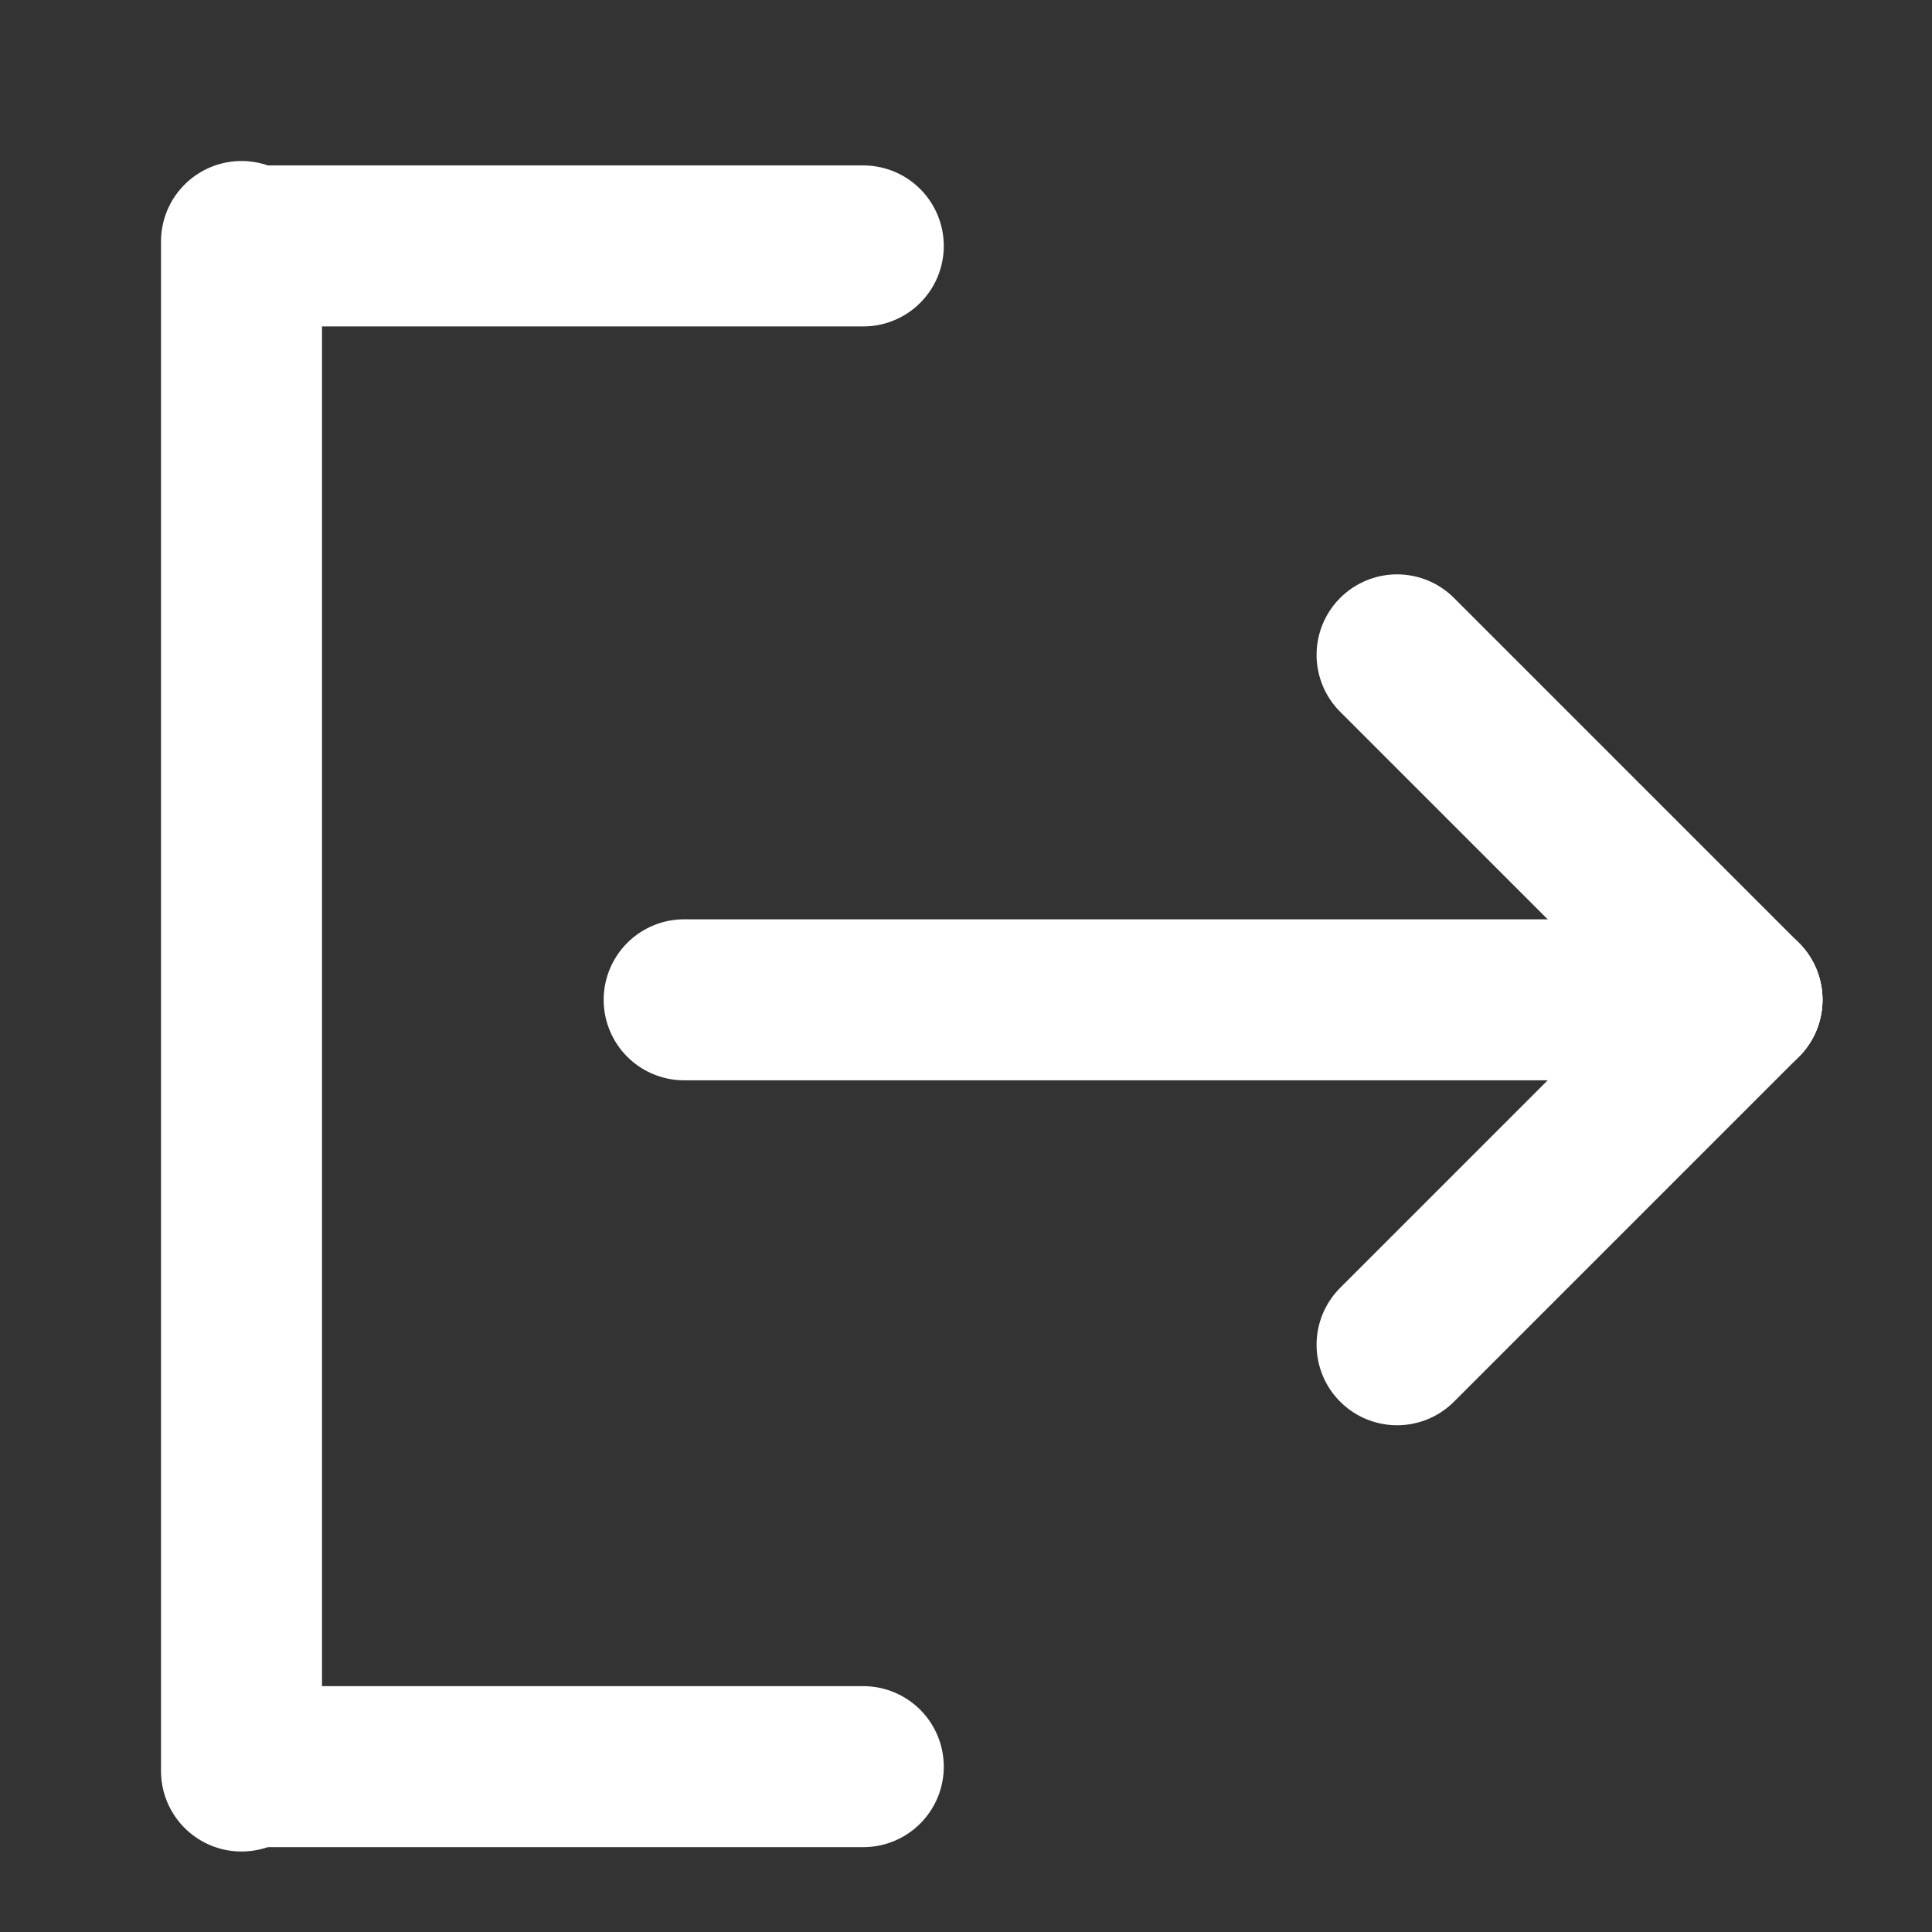 <svg xmlns="http://www.w3.org/2000/svg" width="24" height="24" viewBox="0 0 24 24">
  <rect x="0" y="0" width="24" height="24" fill="#333333" stroke="none"/>
  <g id="그룹_2074" data-name="그룹 2074" transform="translate(-36 -190)">
    <rect id="사각형_1533" data-name="사각형 1533" width="24" height="24" transform="translate(36 190)" fill="none"/>
    <g id="그룹_2073" data-name="그룹 2073" transform="translate(31.571 0.555)">
      <line id="선_471" data-name="선 471" x2="7.653" transform="translate(7.5 192.5)" fill="none" stroke="#fff" stroke-linecap="round" stroke-width="2"/>
      <g id="그룹_2072" data-name="그룹 2072" transform="translate(14.643 197.58)">
        <line id="선_474" data-name="선 474" x2="13.14" transform="translate(-1.715 4.285)" fill="none" stroke="#fff" stroke-linecap="round" stroke-width="2"/>
        <line id="선_475" data-name="선 475" x2="4.285" y2="4.285" transform="translate(7.141)" fill="none" stroke="#fff" stroke-linecap="round" stroke-width="2"/>
        <line id="선_476" data-name="선 476" y1="4.285" x2="4.285" transform="translate(7.141 4.285)" fill="none" stroke="#fff" stroke-linecap="round" stroke-width="2"/>
      </g>
      <line id="선_473" data-name="선 473" y2="19" transform="translate(7.429 192.445)" fill="none" stroke="#fff" stroke-linecap="round" stroke-width="2"/>
      <line id="선_472" data-name="선 472" x2="7.653" transform="translate(7.5 211.391)" fill="none" stroke="#fff" stroke-linecap="round" stroke-width="2"/>
    </g>
  </g>
</svg>
